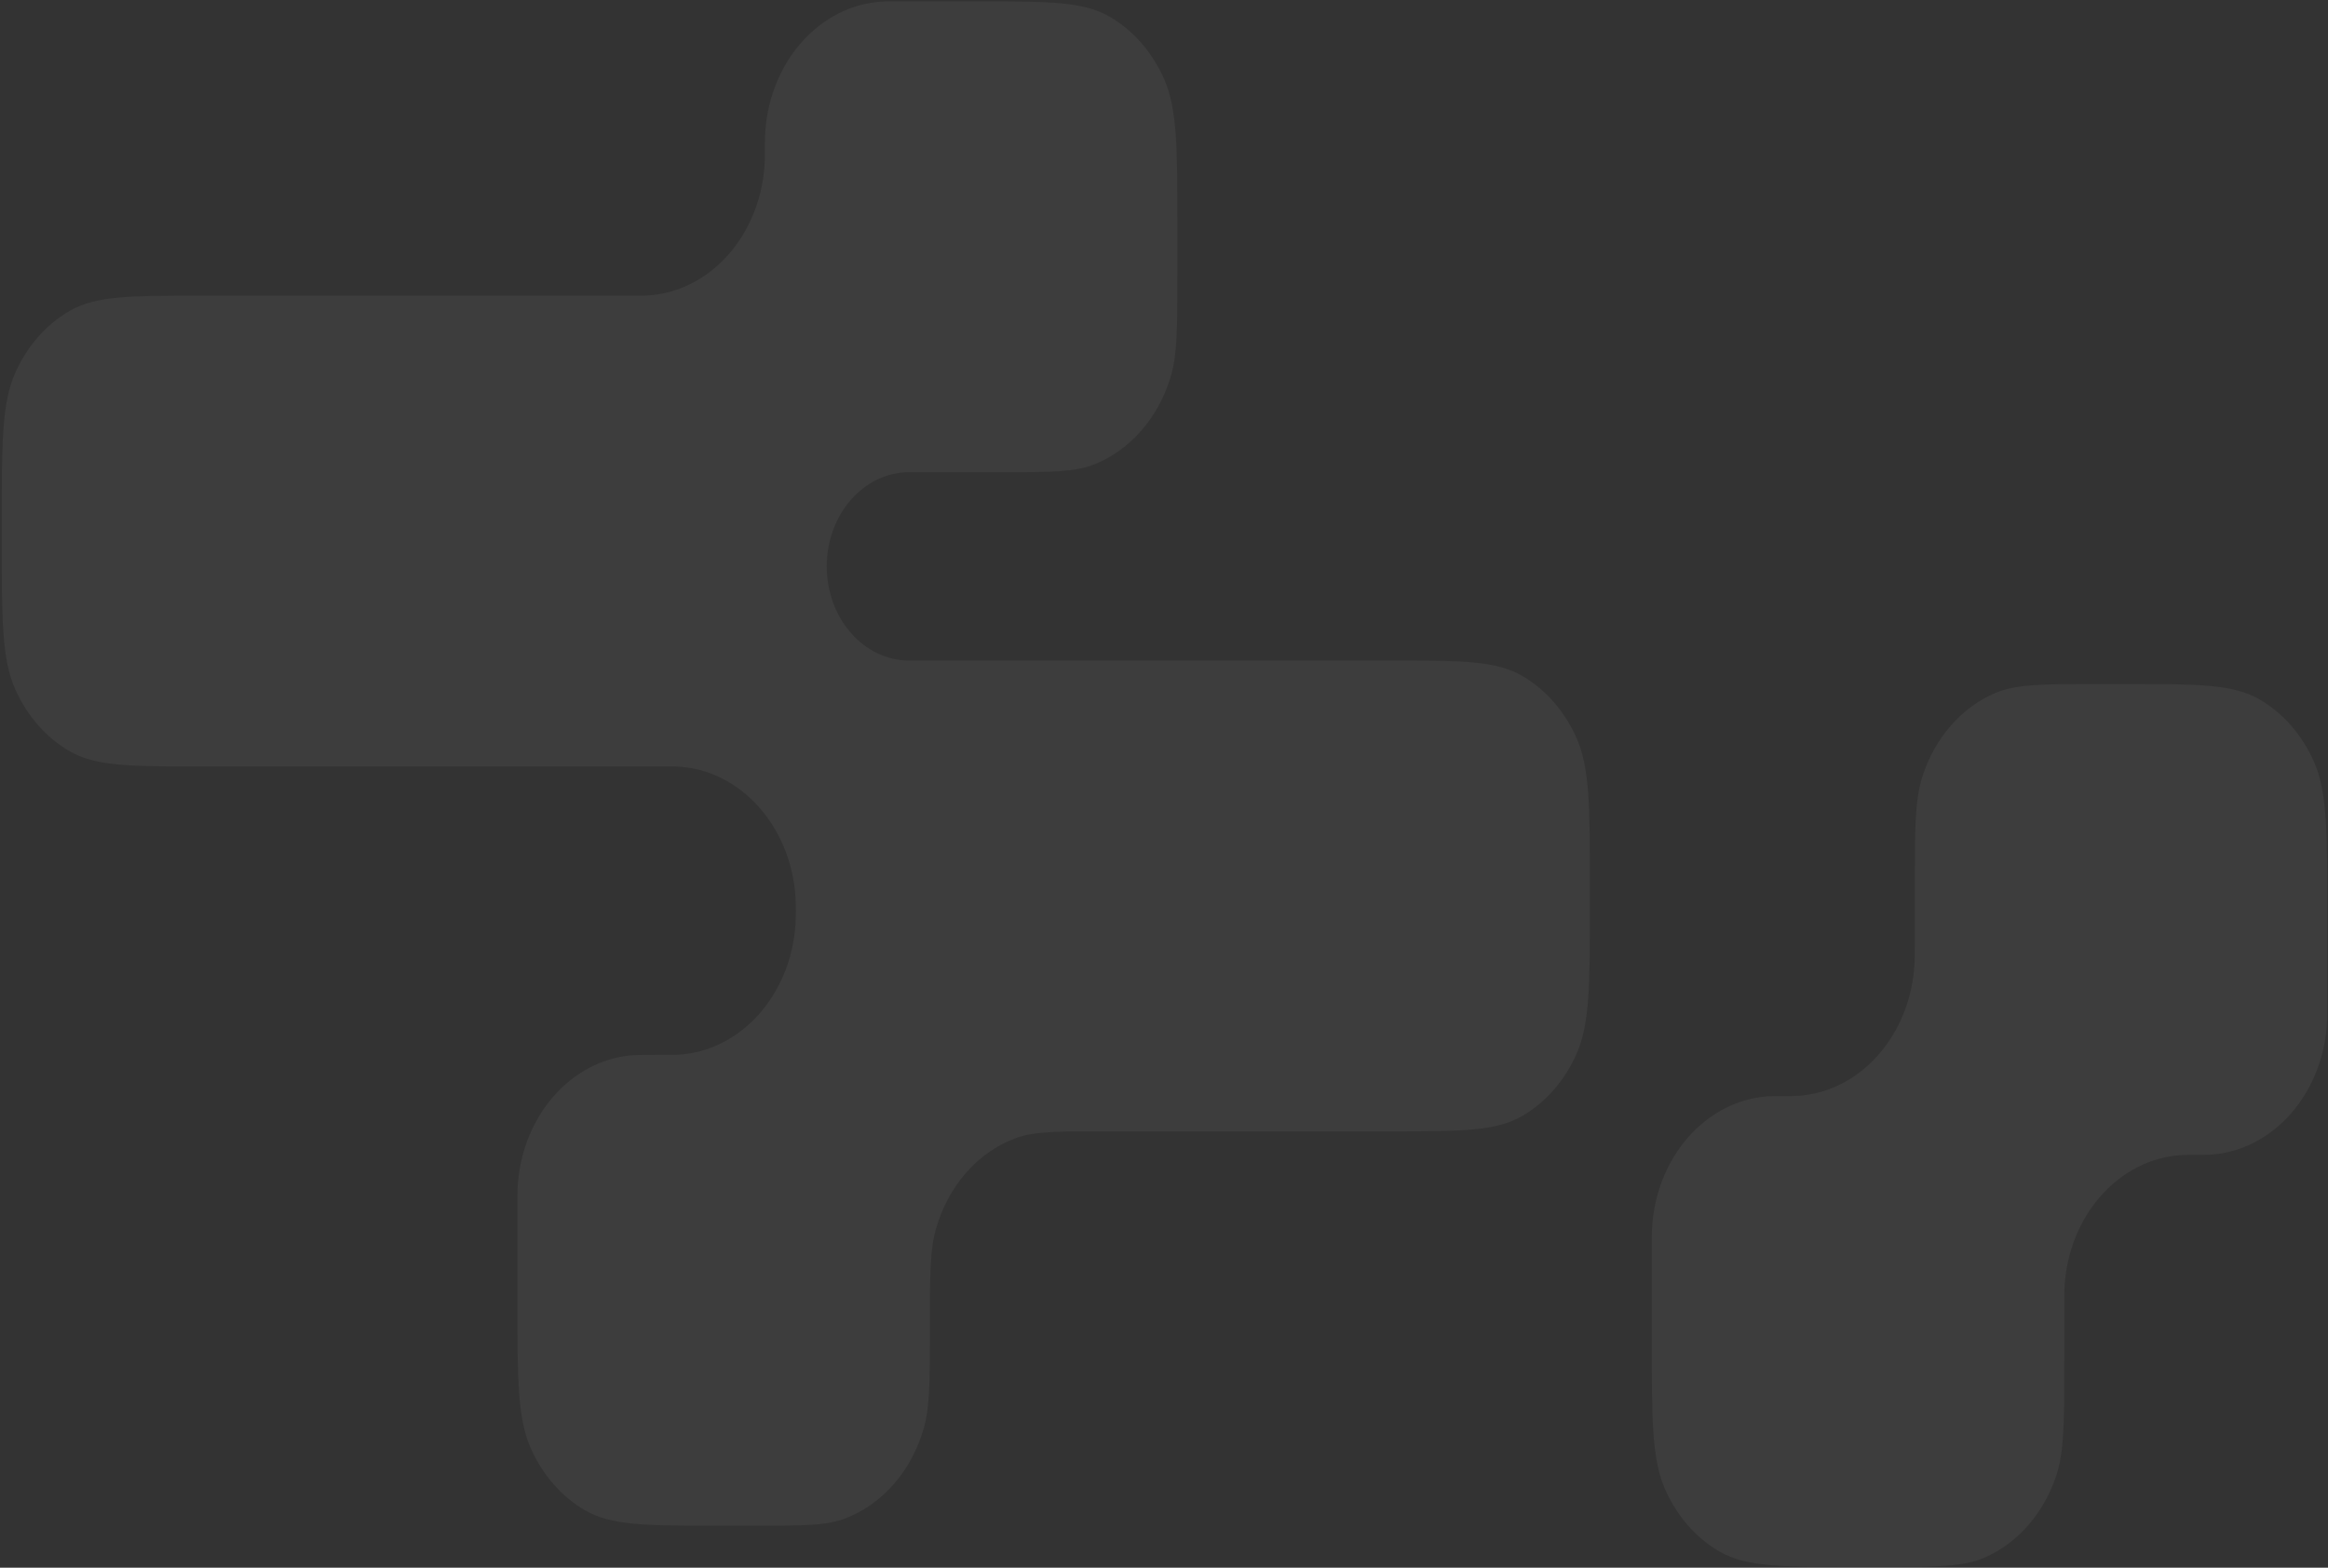 <svg width="1176" height="792" viewBox="0 0 1176 792" fill="none" xmlns="http://www.w3.org/2000/svg">
<rect x="0" y="0" width="1176" height="792" fill="#333333" stroke="none"/>
<path fill-rule="evenodd" clip-rule="evenodd" d="M386.39 75.027C386.39 72.267 386.39 70.886 386.424 69.719C387.502 32.141 413.938 1.964 446.859 0.734C447.88 0.696 449.091 0.696 451.508 0.696H494.746C529.756 0.696 547.263 0.696 560.635 8.473C572.398 15.315 581.96 26.231 587.954 39.658C594.768 54.922 594.768 74.904 594.768 114.869V137.466C594.768 165.142 594.768 178.98 591.449 190.136C585.203 211.143 570.752 227.639 552.35 234.77C542.574 238.557 530.452 238.557 506.207 238.557H459.322C436.304 238.557 417.647 259.855 417.647 286.129C417.647 312.403 436.304 333.701 459.322 333.701H594.768H610.396H703.124C738.134 333.701 755.64 333.701 769.013 341.479C780.776 348.32 790.338 359.235 796.331 372.663C803.145 387.927 803.145 407.911 803.145 447.874V457.389C803.145 497.352 803.145 517.335 796.331 532.6C790.338 546.027 780.776 556.942 769.013 563.784C755.64 571.562 738.134 571.562 703.124 571.562H610.396H594.768H556.999C533.971 571.562 522.458 571.562 513.131 574.981C493.942 582.022 478.904 599.186 472.737 621.09C469.741 631.738 469.741 644.879 469.741 671.166C469.741 697.453 469.741 710.594 466.746 721.242C460.578 743.146 445.541 760.31 426.352 767.351C417.024 770.77 405.511 770.77 382.483 770.77H361.385C326.375 770.77 308.868 770.77 295.496 762.992C283.733 756.151 274.171 745.236 268.177 731.809C261.364 716.544 261.364 696.561 261.364 656.597V613.187C261.364 604.904 261.364 600.762 261.666 597.274C264.588 563.394 288.07 536.59 317.751 533.254C320.806 532.909 324.434 532.909 331.691 532.909H338.203C339.411 532.909 340.016 532.909 340.529 532.9C374.252 532.27 401.458 501.214 402.011 462.72C402.018 462.134 402.018 461.444 402.018 460.064C402.018 458.685 402.018 457.995 402.011 457.409C401.458 418.915 374.252 387.859 340.529 387.229C340.016 387.22 339.411 387.22 338.203 387.22H209.269H100.913C65.903 387.22 48.396 387.22 35.024 379.442C23.261 372.6 13.699 361.685 7.705 348.258C0.892 332.993 0.892 313.01 0.892 273.046V263.532C0.892 223.568 0.892 203.585 7.705 188.321C13.699 174.894 23.261 163.978 35.024 157.136C48.396 149.359 65.903 149.359 100.913 149.359H209.269H321.272C323.689 149.359 324.9 149.359 325.922 149.321C358.843 148.09 385.278 117.914 386.356 80.335C386.39 79.168 386.39 77.788 386.39 75.027ZM967.243 449.658C967.243 419.197 967.243 403.968 971.249 391.816C977.591 372.585 990.887 357.407 1007.74 350.167C1018.38 345.594 1031.72 345.594 1058.41 345.594H1075.6C1110.61 345.594 1128.11 345.594 1141.49 353.372C1153.25 360.213 1162.81 371.128 1168.81 384.556C1175.62 399.82 1175.62 419.804 1175.62 459.767V507.637C1175.62 511.778 1175.62 513.848 1175.54 515.599C1173.97 552.256 1148.29 581.567 1116.17 583.369C1114.64 583.455 1112.83 583.455 1109.2 583.455C1105.57 583.455 1103.76 583.455 1102.23 583.541C1070.11 585.343 1044.43 614.653 1042.85 651.311C1042.78 653.062 1042.78 655.131 1042.78 659.273V687.519C1042.78 717.98 1042.78 733.209 1038.77 745.361C1032.43 764.592 1019.13 779.77 1002.29 787.01C991.641 791.583 978.299 791.583 951.614 791.583H934.423C899.413 791.583 881.907 791.583 868.534 783.805C856.771 776.963 847.209 766.049 841.216 752.621C834.402 737.357 834.402 717.373 834.402 677.41V629.54C834.402 625.399 834.402 623.329 834.477 621.578C836.056 584.921 861.733 555.61 893.847 553.808C895.381 553.722 897.194 553.722 900.822 553.722C904.451 553.722 906.263 553.722 907.798 553.636C939.91 551.834 965.59 522.524 967.167 485.866C967.243 484.115 967.243 482.046 967.243 477.904V449.658Z" fill="white" fill-opacity="0.05"/>
</svg>
